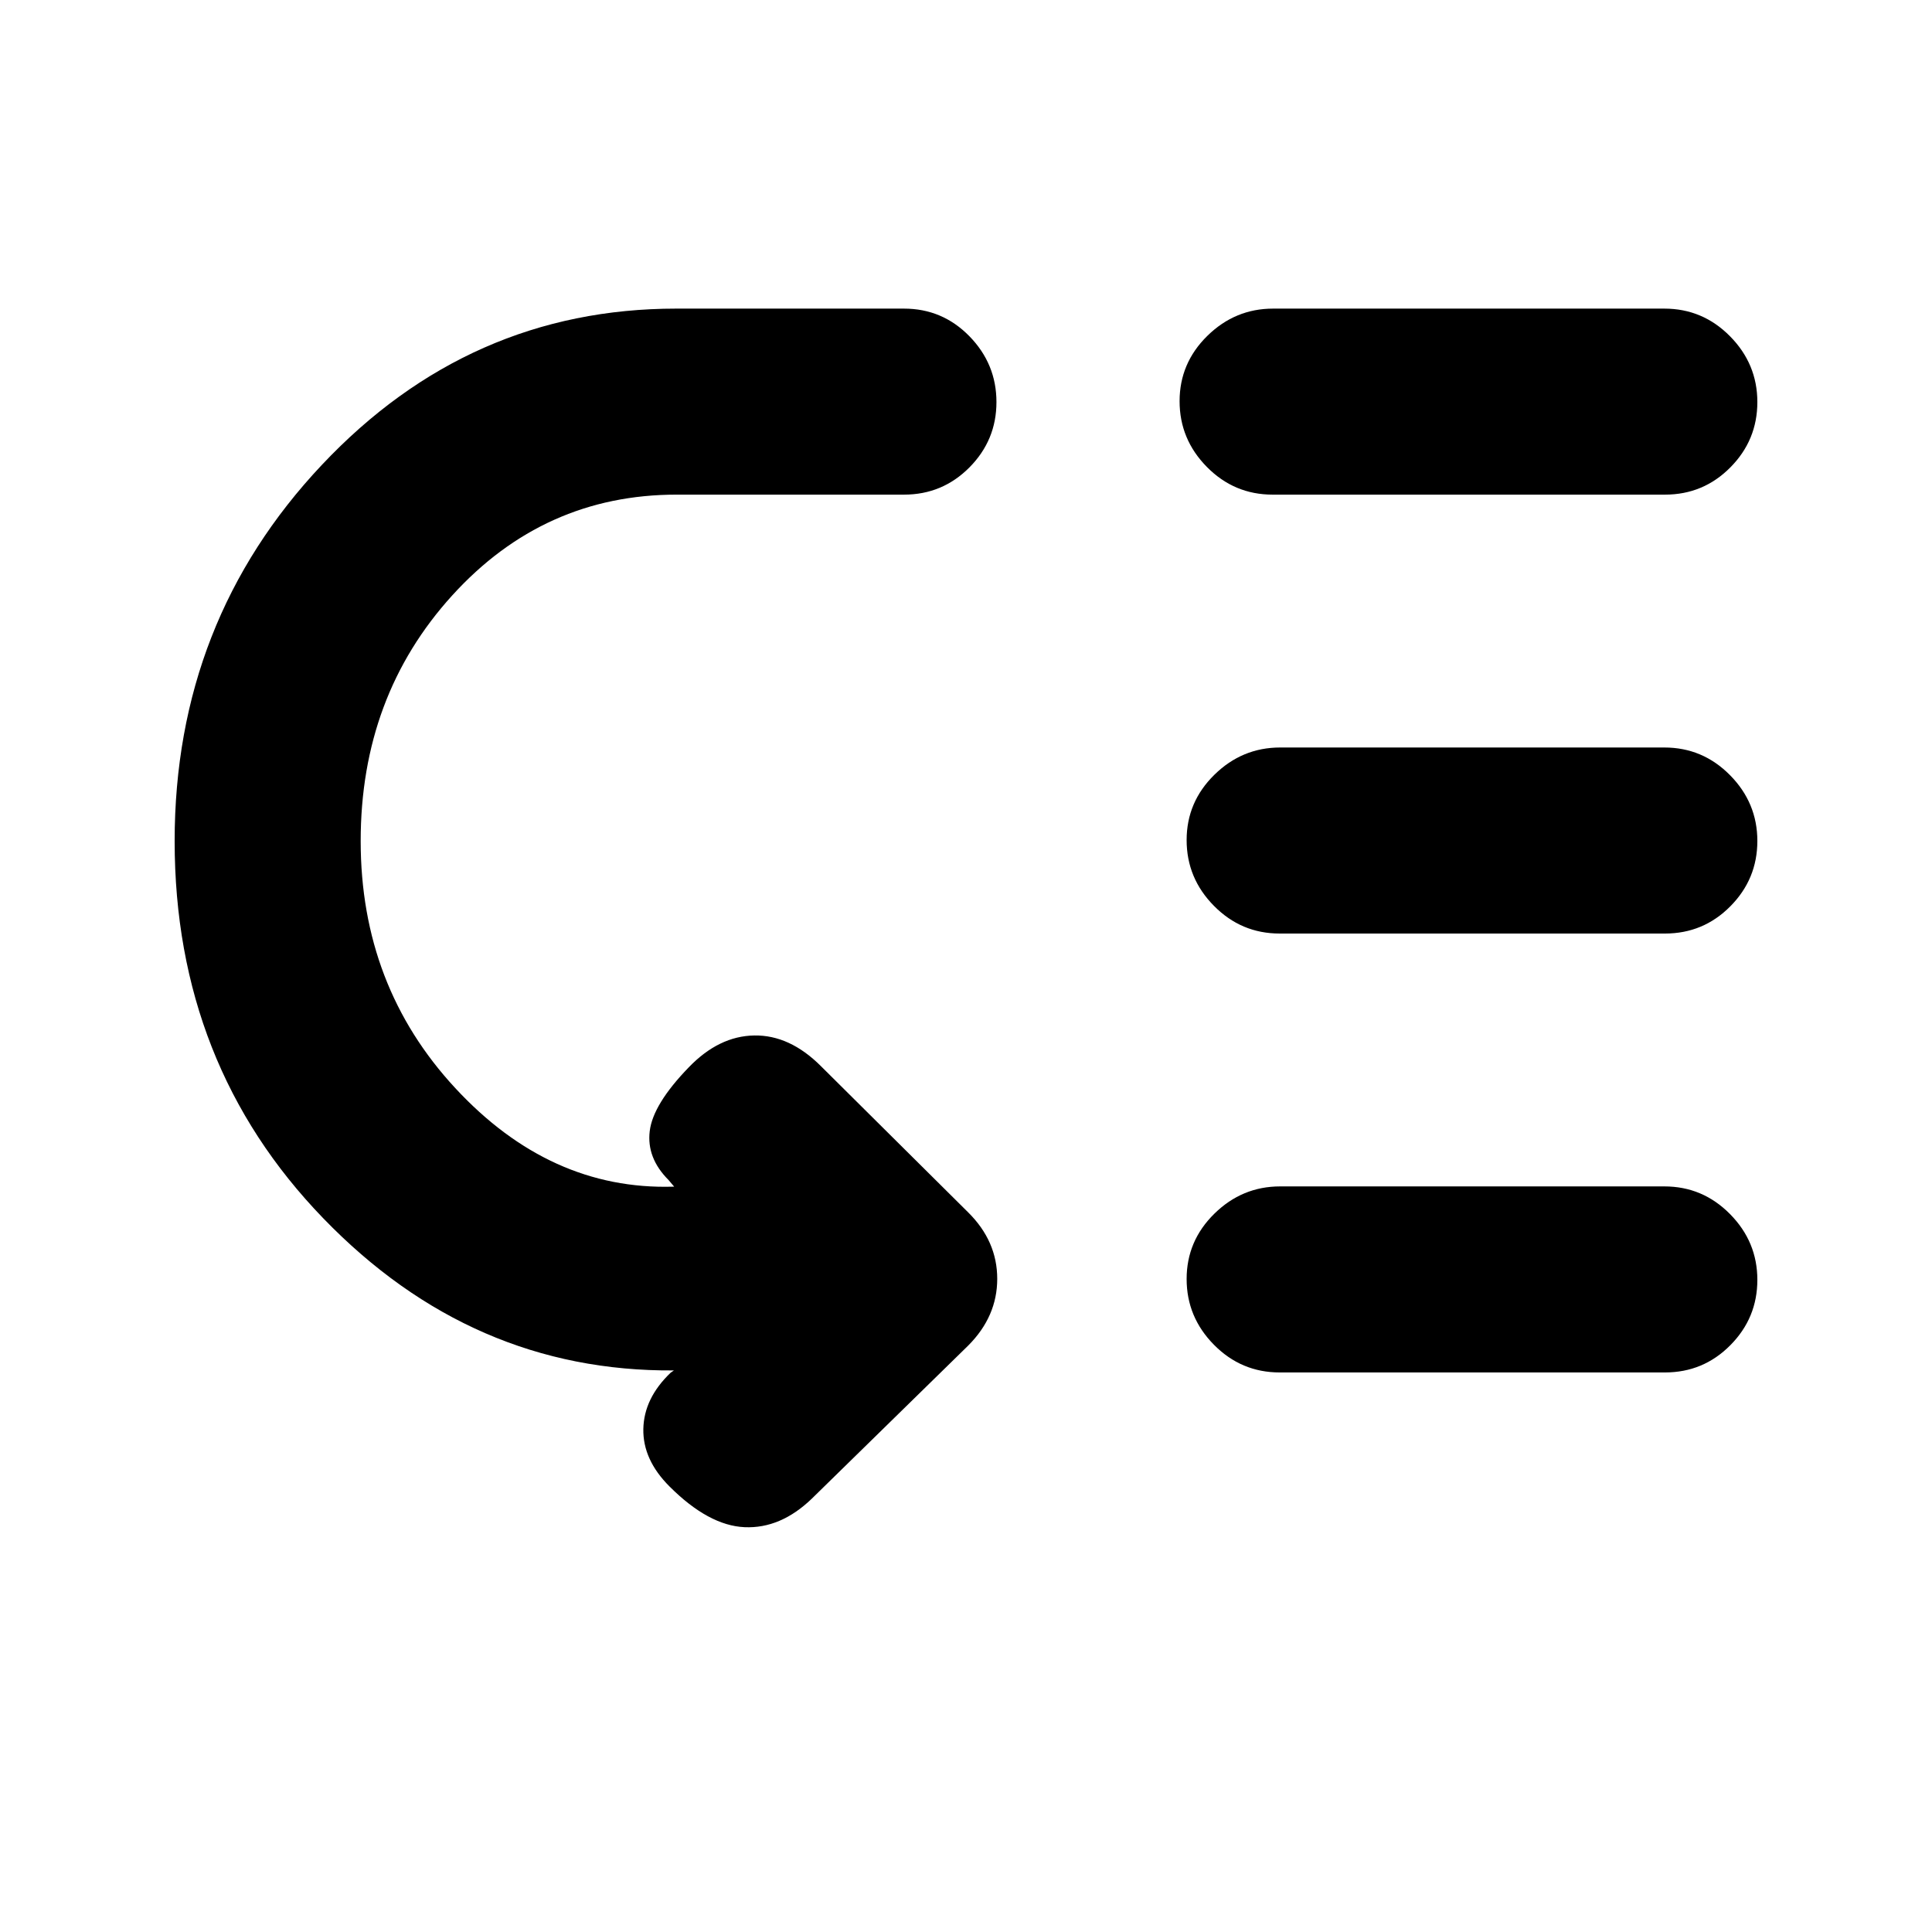 <svg xmlns="http://www.w3.org/2000/svg" height="20" viewBox="0 -960 960 960" width="20"><path d="M179.22-542.07q0 72.02 47.01 122.75 47.01 50.73 108.2 48.97h.57l-2.78-3.28q-11-11-9.37-24.35 1.63-13.35 19.41-31.69 14.96-15.53 32.55-15.81 17.58-.28 33.1 15.24l73.16 72.65q14.45 14.3 14.45 33.03t-14.45 33.19l-77.68 76.04q-15.52 14.96-33.39 14.18-17.87-.78-37.35-20.26-13.26-13.26-12.98-28.52.29-15.27 13.55-27.96l1.65-1.15q-100.44.76-174.26-75.61-73.83-76.37-73.83-187.42 0-109.28 73.16-186.93 73.17-77.65 176.13-77.65H449.2q19.08 0 32.51 13.74 13.42 13.75 13.42 32.69 0 18.93-13.42 32.47-13.43 13.53-32.51 13.53H336.24q-66.02 0-111.52 50.07-45.5 50.06-45.5 122.08Zm456.87 171.59H827q19.07 0 32.64 13.75 13.58 13.74 13.58 32.68 0 18.94-13.42 32.47-13.41 13.54-32.48 13.54H635.85q-19.07 0-32.64-13.75-13.58-13.75-13.58-32.68 0-18.94 13.8-32.47 13.79-13.54 32.66-13.54Zm0-218.09H827q19.07 0 32.64 13.75 13.58 13.75 13.58 32.68 0 18.94-13.42 32.47-13.41 13.54-32.48 13.54H635.85q-19.07 0-32.64-13.75-13.58-13.74-13.58-32.68 0-18.94 13.8-32.47 13.79-13.54 32.66-13.54Zm-3.5-218.08H827q19.07 0 32.64 13.74 13.58 13.75 13.58 32.69 0 18.93-13.42 32.47-13.41 13.53-32.48 13.53H632.35q-19.07 0-32.64-13.74-13.58-13.75-13.58-32.69 0-18.93 13.8-32.47 13.79-13.53 32.66-13.53Z"/></svg>